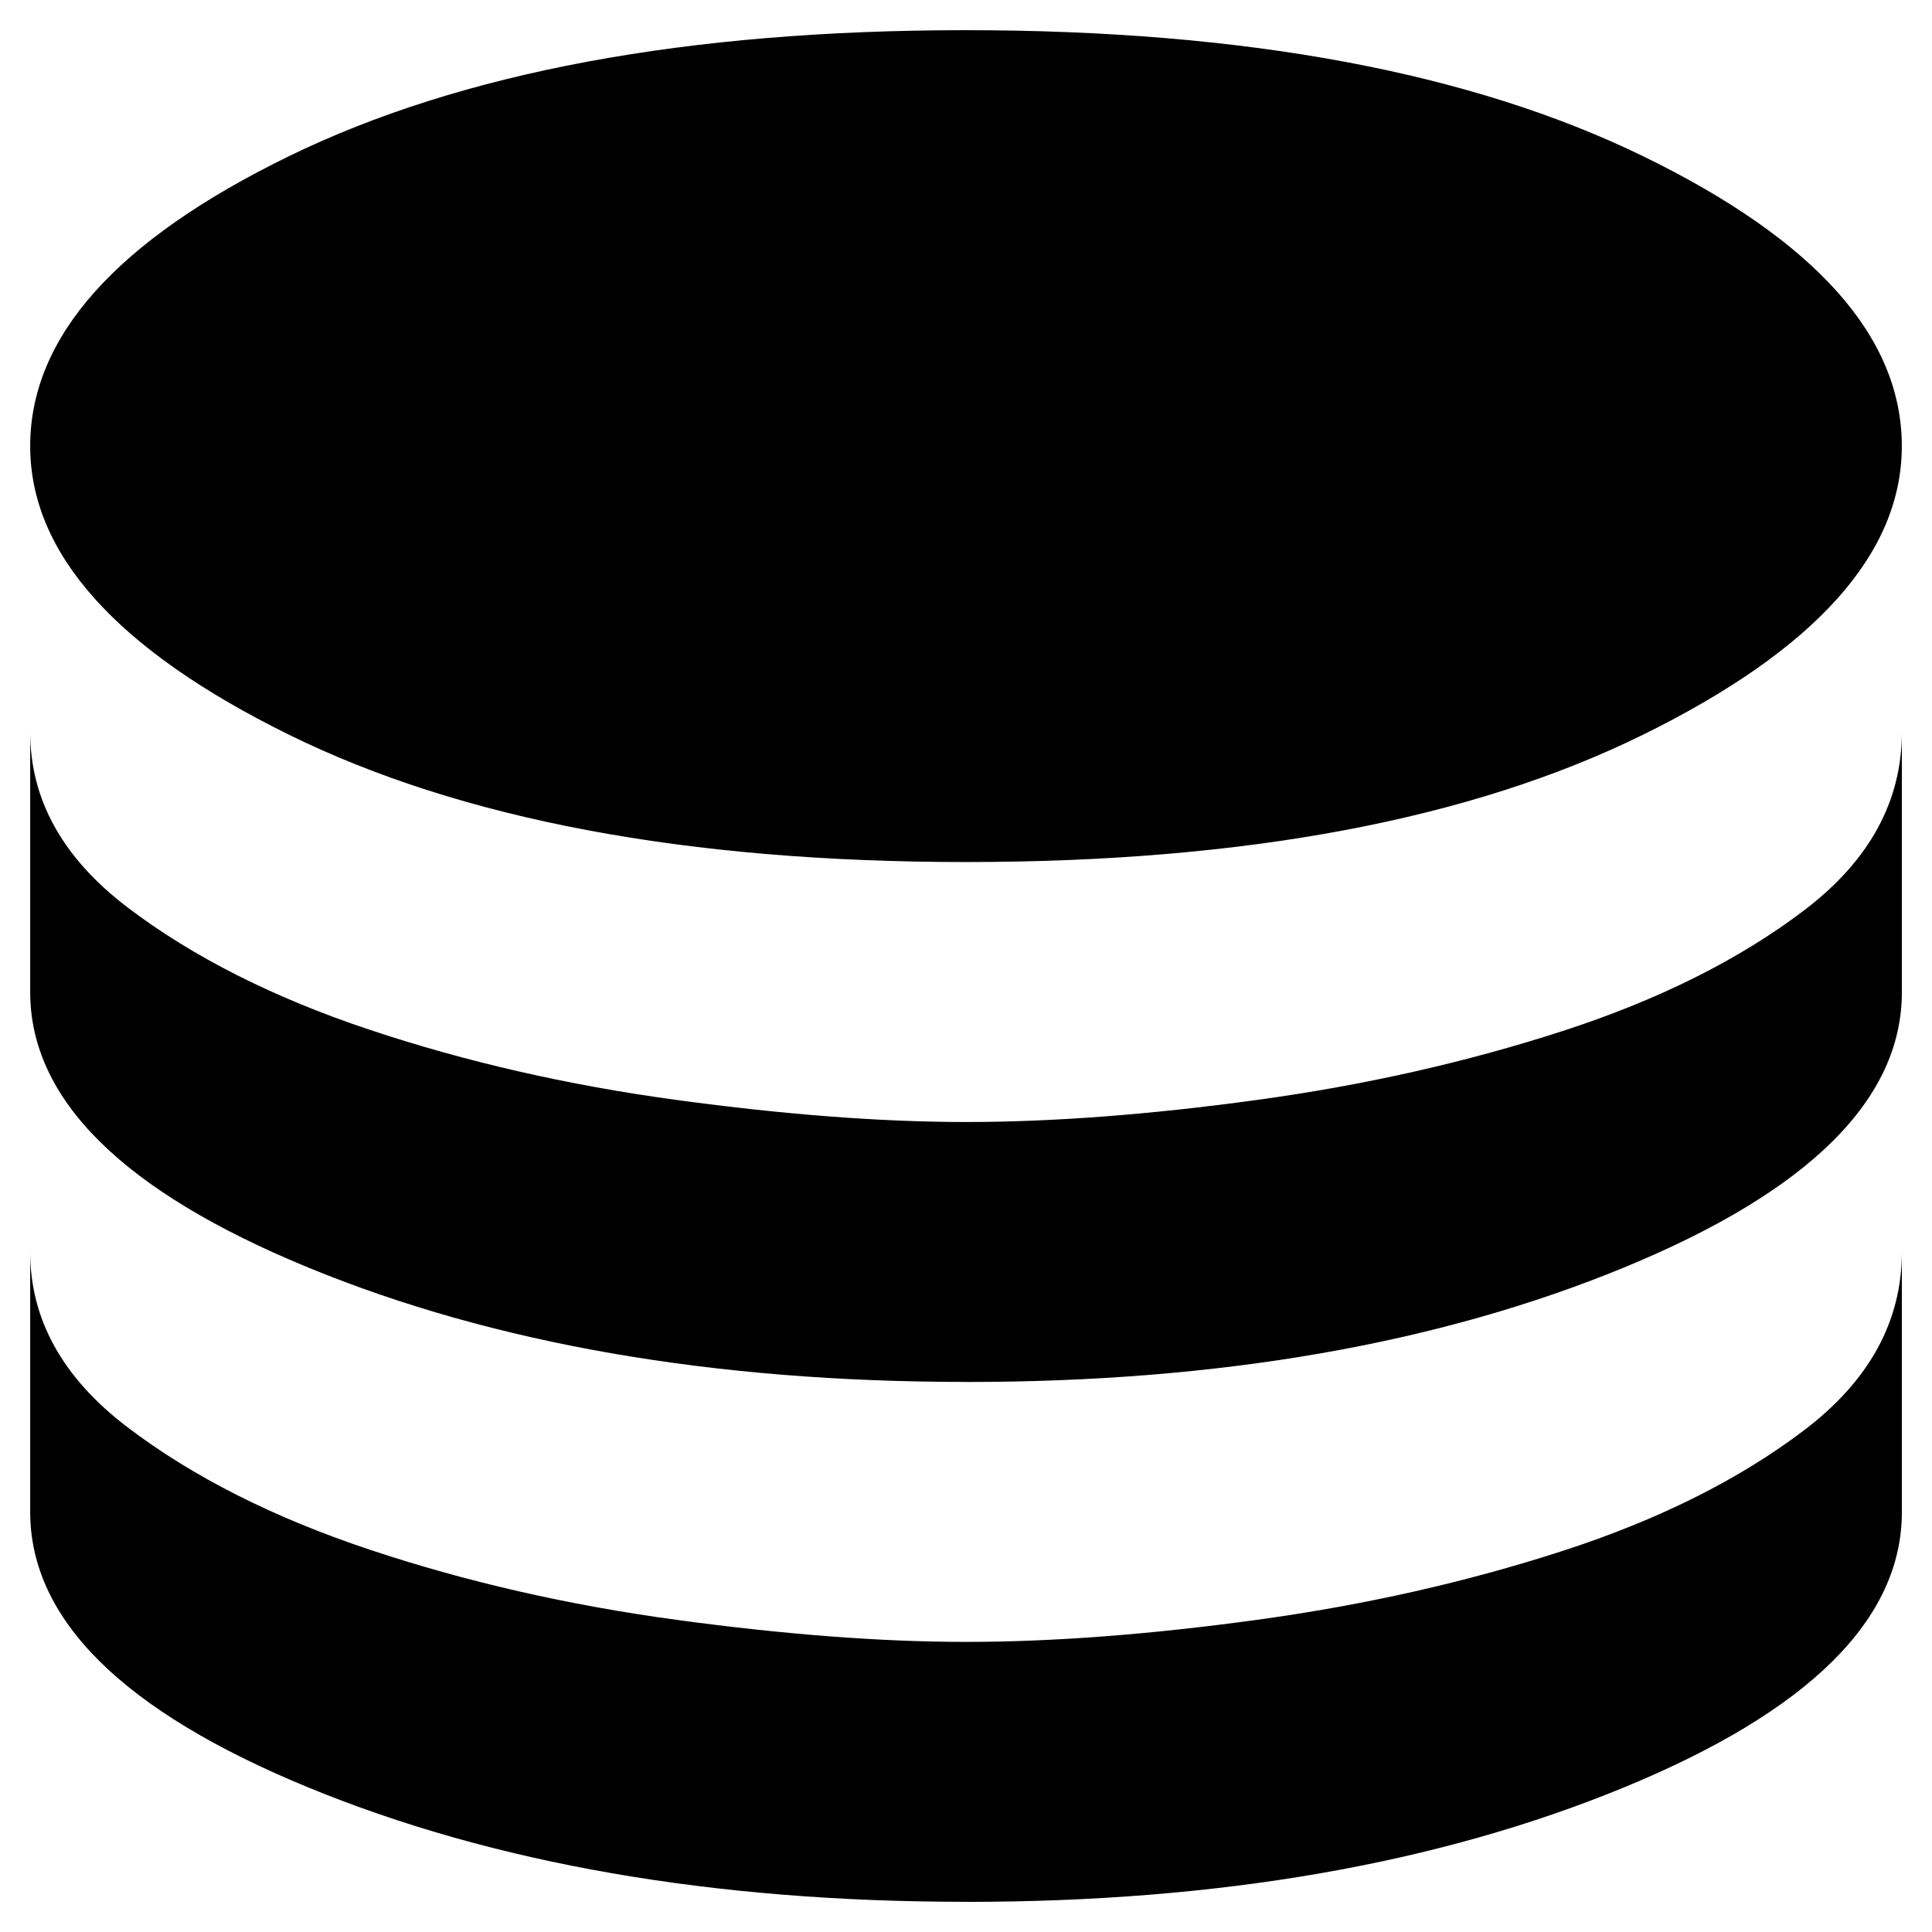 <svg  xmlns="http://www.w3.org/2000/svg" viewBox="0 0 32 32">
    <path d="M16 14.278q-6.932 0-11.216-2.11t-4.284-4.779q0-2.712 4.284-4.801t11.216-2.088 11.216 2.088 4.284 4.801q0 2.669-4.284 4.779t-11.216 2.11zM16 22.889q-6.286 0-10.893-1.894t-4.607-4.564v-4.306q0 1.679 1.615 2.906t4.004 2.024 5.081 1.163 4.801 0.366q2.153 0 4.822-0.366t5.059-1.141 4.004-2.002 1.615-2.949v4.306q0 2.669-4.607 4.564t-10.893 1.894zM16 31.5q-6.286 0-10.893-1.894t-4.607-4.564v-4.306q0 1.679 1.615 2.906t4.004 2.024 5.081 1.163 4.801 0.366q2.153 0 4.822-0.366t5.059-1.141 4.004-2.002 1.615-2.949v4.306q0 2.669-4.607 4.564t-10.893 1.894z"></path>
  </svg>